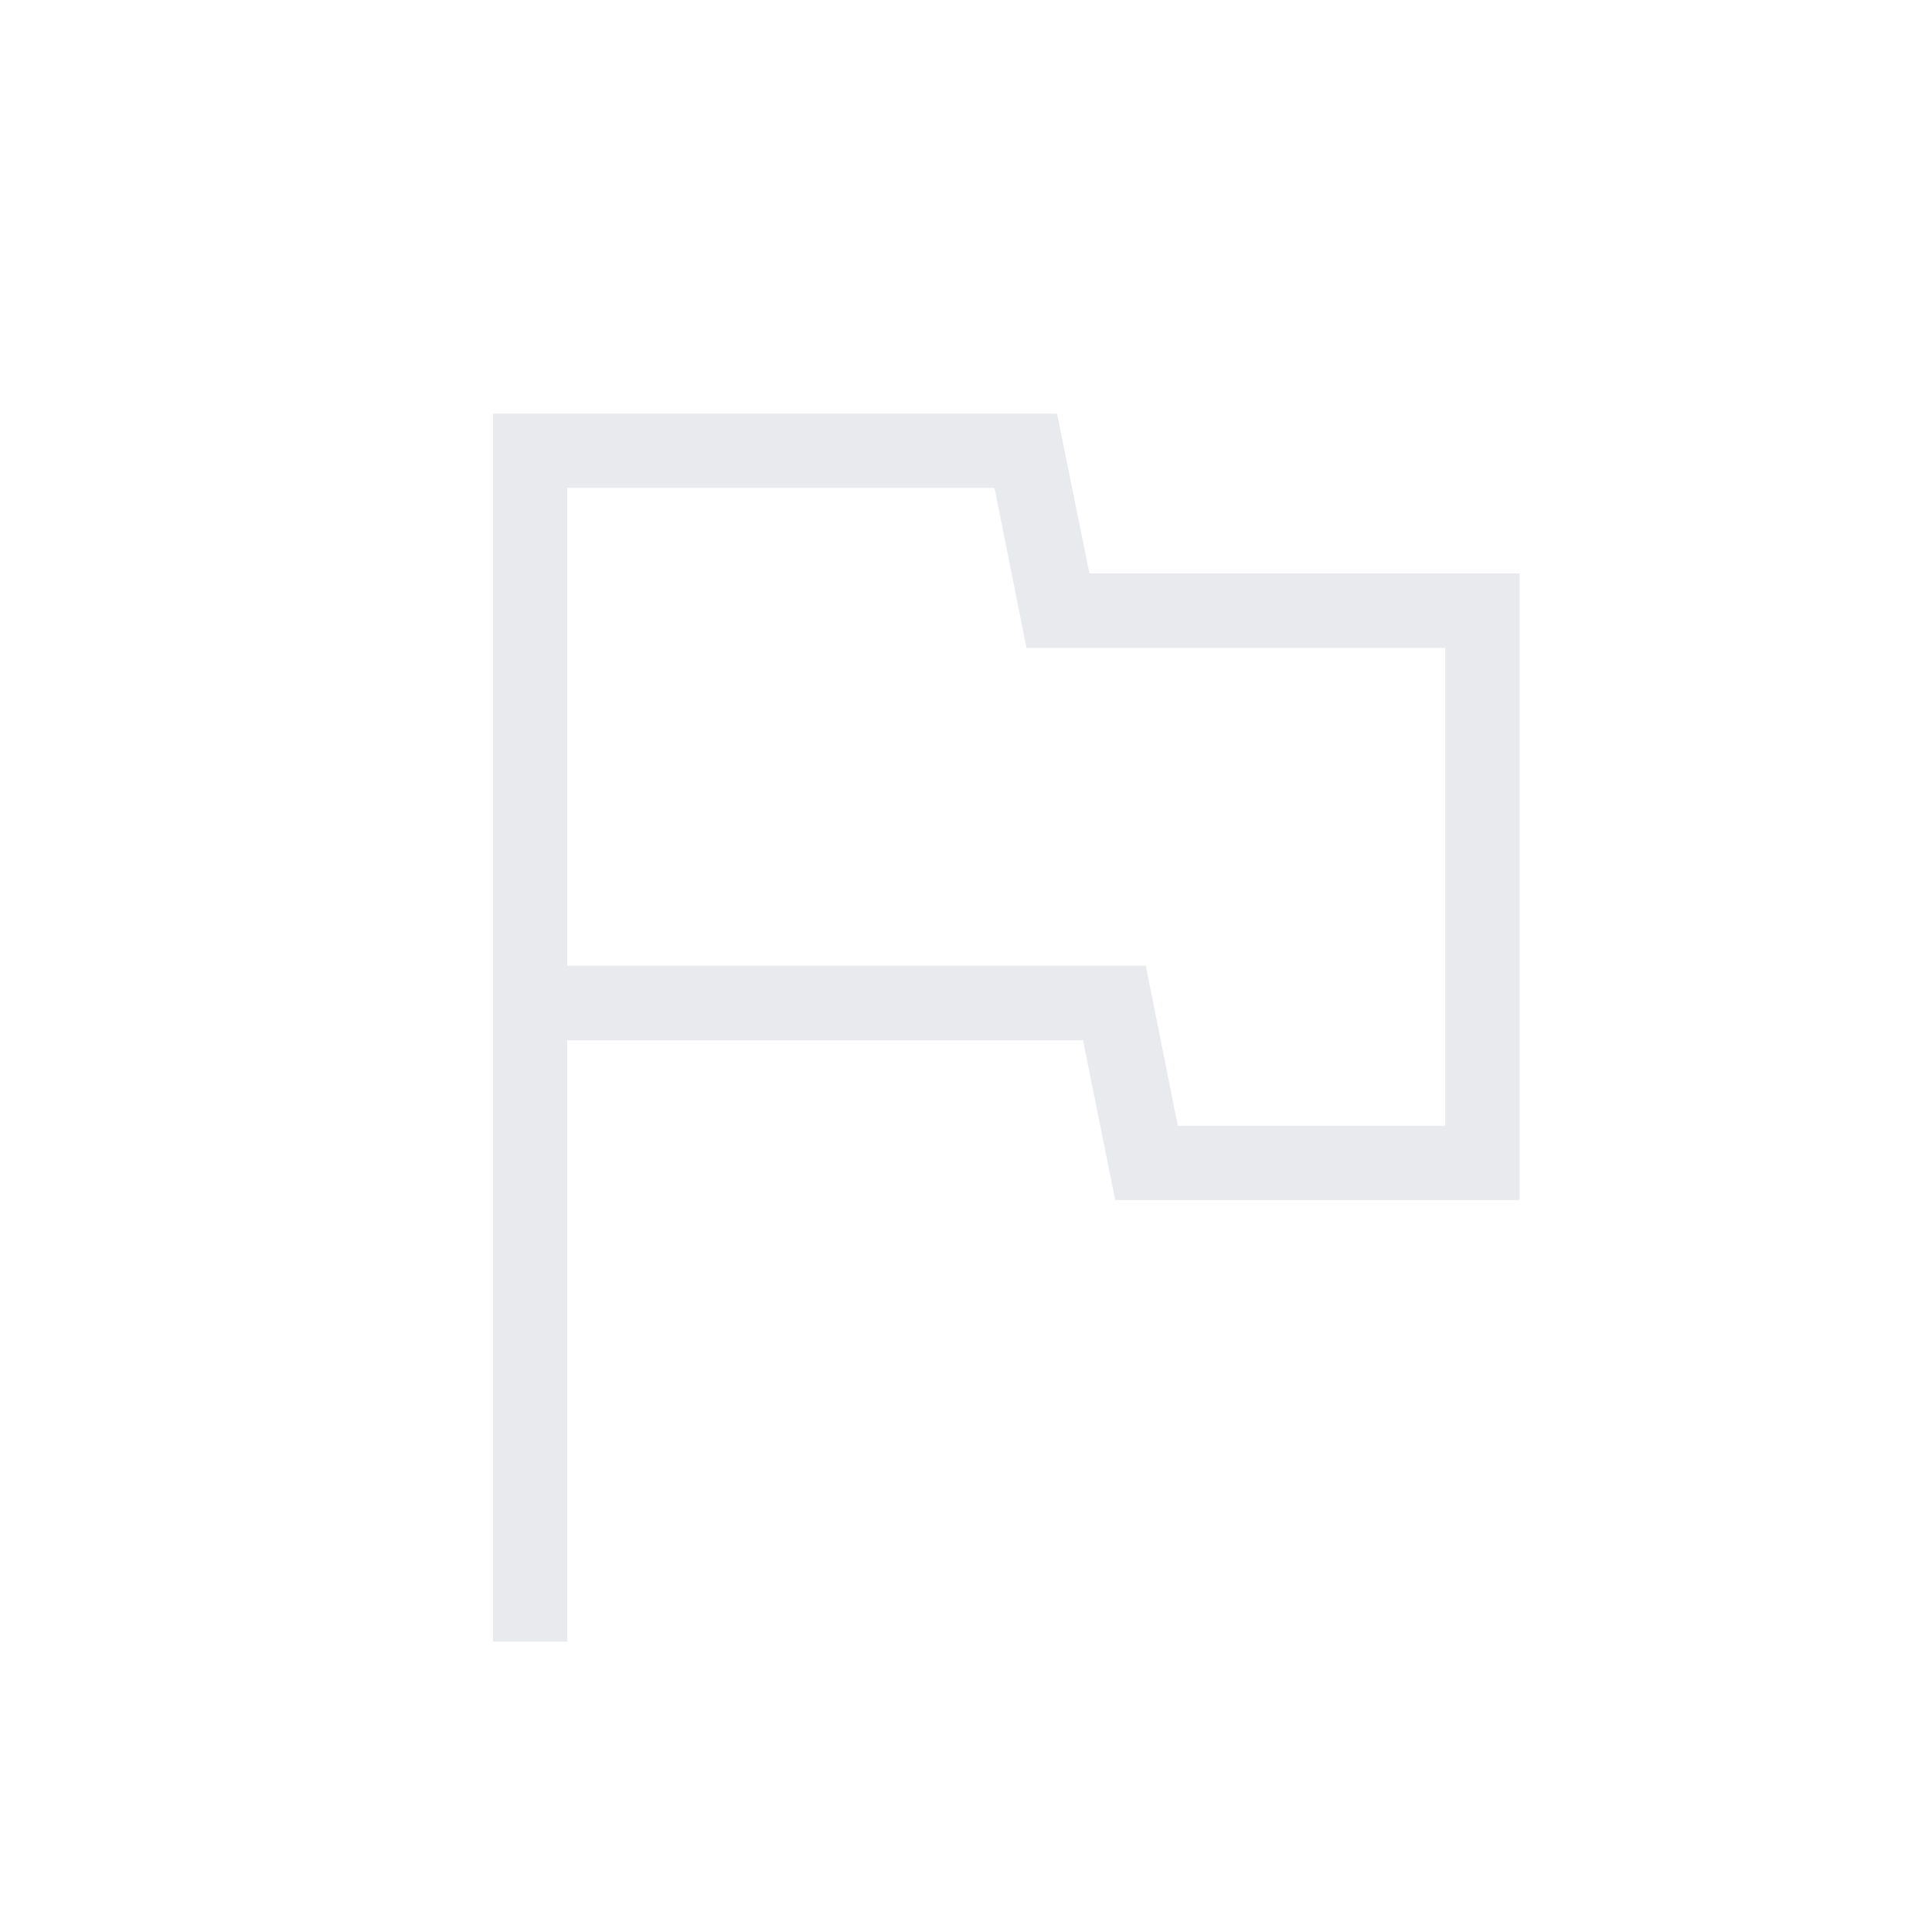 <svg xmlns="http://www.w3.org/2000/svg" height="24px" viewBox="0 -960 960 960" width="24px" fill="#e8eaed"><path d="M244.92-144.31v-610.15h280.31l16.1 79.38h213.75v311.39H554.15l-16-79.39h-256.3v298.77h-36.93ZM500-559.27Zm85.24 158.65h132.91v-237.44h-208.1l-15.87-79.48H281.85v237.44h287.52l15.87 79.48Z"/></svg>